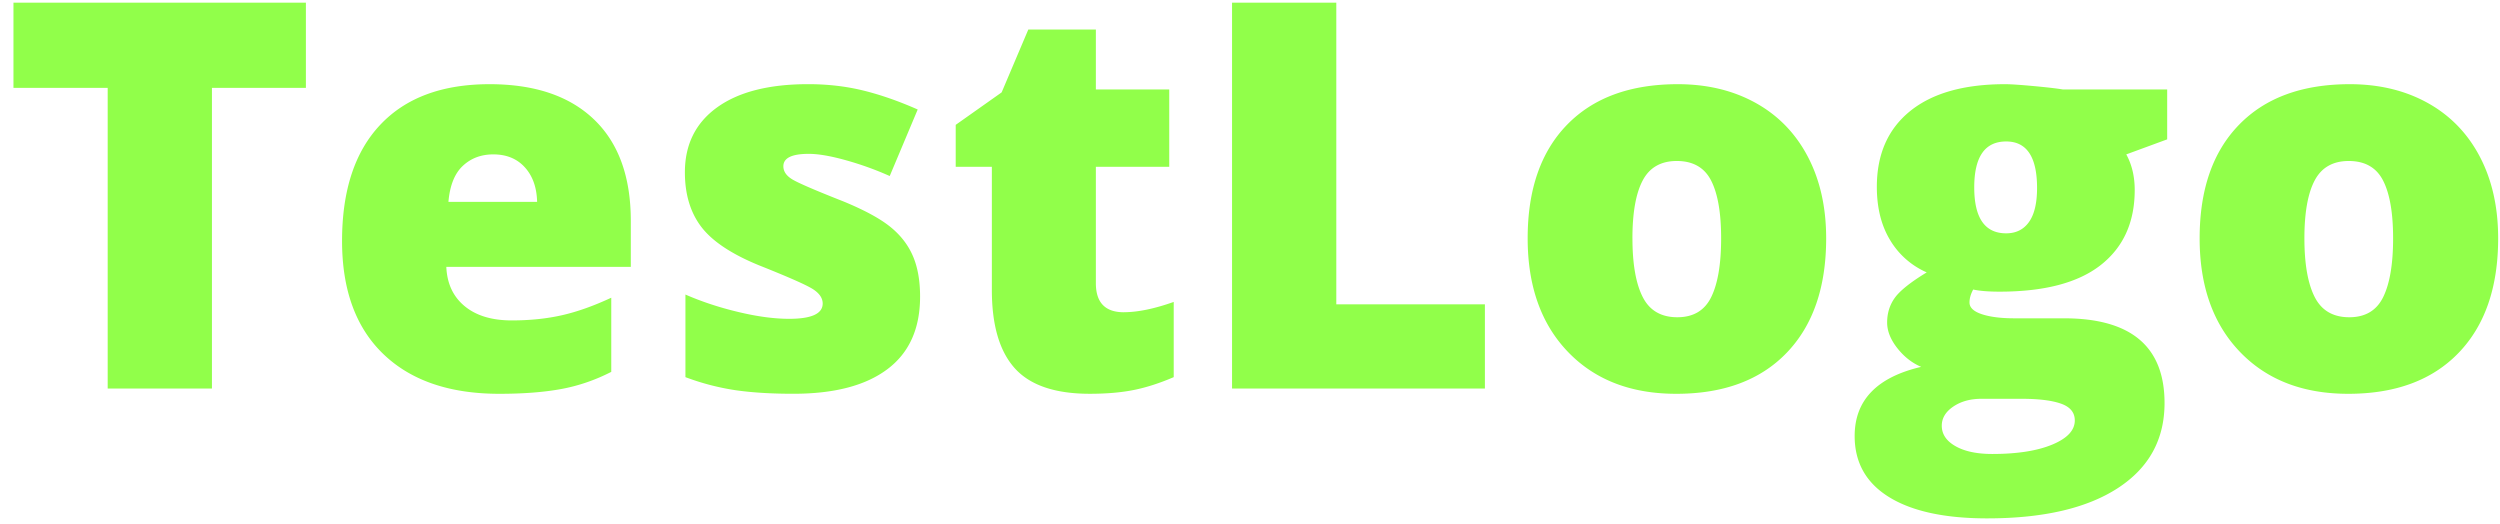 <svg xmlns="http://www.w3.org/2000/svg" width="148" height="31" viewBox="0 0 148 31">
    <path fill="#91FF4A" fill-rule="evenodd" d="M12.547 23H6.375V5.203H.797V.156h17.312v5.047h-5.562V23zm17.015.313c-2.947 0-5.236-.784-6.867-2.352-1.63-1.568-2.445-3.8-2.445-6.695 0-2.99.755-5.284 2.266-6.883 1.51-1.6 3.666-2.399 6.468-2.399 2.667 0 4.727.696 6.18 2.086 1.453 1.39 2.18 3.394 2.18 6.008v2.719H26.422c.042.99.404 1.765 1.086 2.328s1.612.844 2.789.844c1.073 0 2.06-.102 2.96-.305.902-.203 1.878-.55 2.93-1.039v4.39c-.958.49-1.947.829-2.968 1.016-1.021.188-2.24.282-3.657.282zM29.203 9.14c-.719 0-1.32.226-1.805.68-.484.452-.768 1.163-.851 2.132h5.25c-.021-.854-.263-1.536-.727-2.047-.463-.51-1.086-.765-1.867-.765zm25.266 8.421c0 1.896-.646 3.329-1.938 4.297-1.291.97-3.146 1.453-5.562 1.453-1.313 0-2.453-.07-3.422-.21a14.536 14.536 0 0 1-2.969-.774v-4.89c.948.416 1.987.76 3.117 1.03 1.13.272 2.138.407 3.024.407 1.323 0 1.984-.302 1.984-.906 0-.313-.185-.591-.555-.836-.37-.245-1.445-.722-3.226-1.43-1.625-.667-2.76-1.424-3.406-2.273-.646-.85-.97-1.925-.97-3.227 0-1.646.636-2.927 1.907-3.844 1.271-.916 3.068-1.375 5.39-1.375 1.167 0 2.264.128 3.29.383 1.026.255 2.091.628 3.195 1.117l-1.656 3.938a18.61 18.61 0 0 0-2.578-.93c-.907-.255-1.646-.383-2.219-.383-1 0-1.5.245-1.5.735 0 .302.174.56.523.773.35.214 1.357.649 3.024 1.305 1.24.51 2.164 1.01 2.773 1.5.61.49 1.058 1.065 1.344 1.726.287.662.43 1.467.43 2.415zm12.062.922c.823 0 1.808-.203 2.953-.609v4.453c-.823.354-1.606.607-2.351.758-.745.151-1.617.227-2.617.227-2.052 0-3.532-.503-4.438-1.508-.906-1.006-1.36-2.55-1.36-4.633V9.875h-2.14V7.391l2.719-1.922 1.578-3.719h4v3.547h4.344v4.578h-4.344v6.89c0 1.146.552 1.72 1.656 1.72zM72.937 23V.156h6.172v17.86h8.797V23H72.937zm35.172-8.89c0 2.895-.778 5.153-2.336 6.773-1.557 1.62-3.737 2.43-6.539 2.43-2.687 0-4.825-.829-6.414-2.485-1.588-1.656-2.382-3.896-2.382-6.719 0-2.885.778-5.127 2.335-6.726 1.558-1.6 3.743-2.399 6.555-2.399 1.74 0 3.276.37 4.61 1.11 1.333.74 2.361 1.8 3.085 3.18.724 1.38 1.086 2.992 1.086 4.835zm-11.468 0c0 1.52.203 2.68.609 3.476.406.797 1.089 1.195 2.047 1.195.948 0 1.617-.398 2.008-1.195.39-.797.586-1.956.586-3.477 0-1.51-.198-2.65-.594-3.421-.396-.771-1.073-1.157-2.031-1.157-.938 0-1.61.383-2.016 1.149-.406.765-.61 1.909-.61 3.43zm31.656-8.813V8.25l-2.422.89c.333.605.5 1.308.5 2.11 0 1.906-.67 3.385-2.008 4.438-1.338 1.052-3.336 1.578-5.992 1.578-.656 0-1.177-.042-1.563-.125-.145.27-.218.526-.218.765 0 .302.245.534.734.696.49.161 1.13.242 1.922.242h2.938c3.968 0 5.953 1.672 5.953 5.015 0 2.157-.92 3.834-2.758 5.032-1.839 1.198-4.42 1.797-7.742 1.797-2.51 0-4.446-.42-5.805-1.258-1.36-.839-2.04-2.045-2.04-3.617 0-2.115 1.313-3.48 3.938-4.094-.541-.23-1.013-.6-1.414-1.11-.4-.51-.601-1.015-.601-1.515 0-.552.15-1.04.453-1.461.302-.422.932-.925 1.89-1.508a4.717 4.717 0 0 1-2.164-1.906c-.526-.865-.789-1.917-.789-3.156 0-1.928.657-3.422 1.97-4.485 1.312-1.062 3.187-1.594 5.624-1.594.323 0 .88.037 1.672.11.792.073 1.375.14 1.75.203h6.172zm-13.344 19.906c0 .5.271.904.813 1.211.541.307 1.265.461 2.171.461 1.48 0 2.665-.185 3.555-.555.89-.37 1.336-.846 1.336-1.43 0-.468-.27-.799-.812-.992-.542-.192-1.318-.289-2.329-.289h-2.39c-.656 0-1.211.154-1.664.461-.453.308-.68.685-.68 1.133zm1.922-14.11c0 1.813.63 2.72 1.89 2.72.584 0 1.034-.224 1.352-.672.318-.448.477-1.12.477-2.016 0-1.833-.61-2.75-1.828-2.75-1.26 0-1.891.906-1.891 2.719zm31.016 3.016c0 2.896-.779 5.154-2.336 6.774-1.558 1.62-3.737 2.43-6.54 2.43-2.687 0-4.825-.829-6.413-2.485-1.589-1.656-2.383-3.896-2.383-6.719 0-2.885.778-5.127 2.336-6.726 1.557-1.6 3.742-2.399 6.554-2.399 1.74 0 3.276.37 4.61 1.11 1.333.74 2.362 1.8 3.086 3.18.724 1.38 1.086 2.992 1.086 4.835zm-11.47 0c0 1.521.204 2.68.61 3.477.407.797 1.089 1.195 2.047 1.195.948 0 1.617-.398 2.008-1.195.39-.797.586-1.956.586-3.477 0-1.51-.198-2.65-.594-3.421-.396-.771-1.073-1.157-2.031-1.157-.938 0-1.61.383-2.016 1.149-.406.765-.61 1.909-.61 3.43z"/>
</svg>
